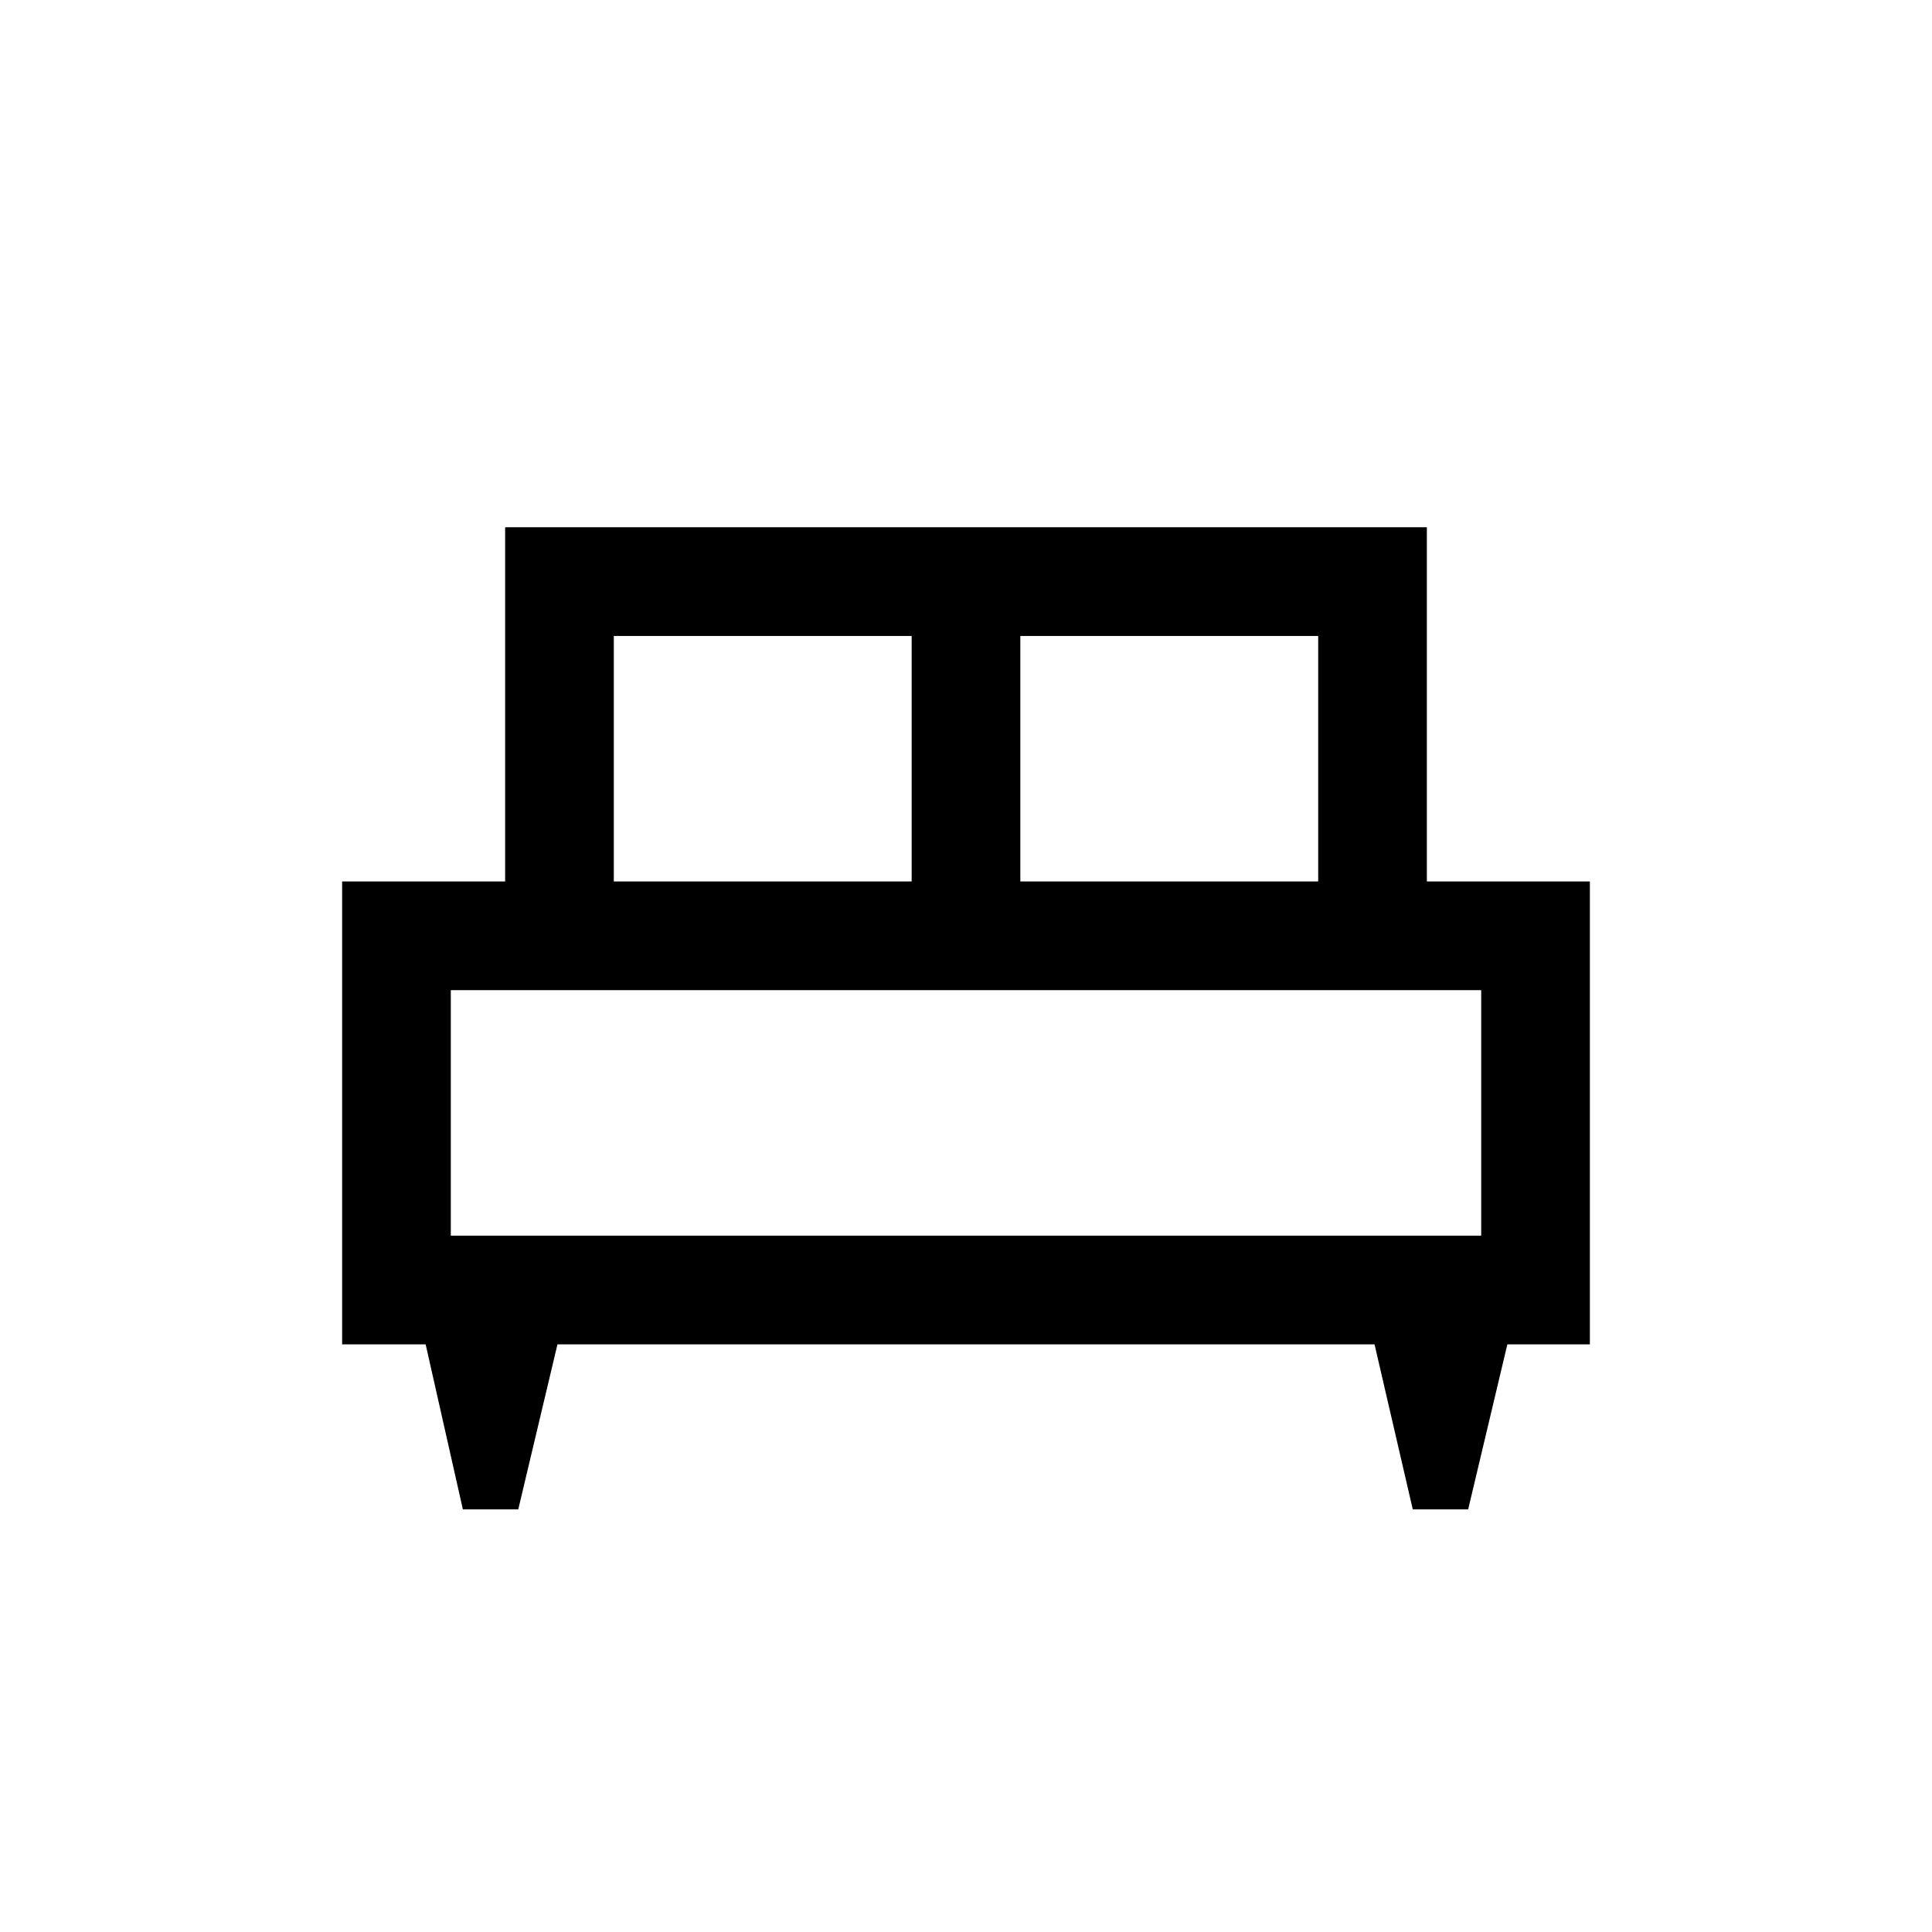 <svg xmlns="http://www.w3.org/2000/svg" height="24" viewBox="0 -960 960 960" width="24"><path d="M257.52-210H230l-18.5-82H170v-230h81v-176h458v176h81v230h-41l-19.48 82H702l-19-82H277l-19.48 82ZM507-522h148v-122H507v122Zm-202 0h148v-122H305v122Zm-81 176h512v-122H224v122Zm512 0H224h512Z"/></svg>